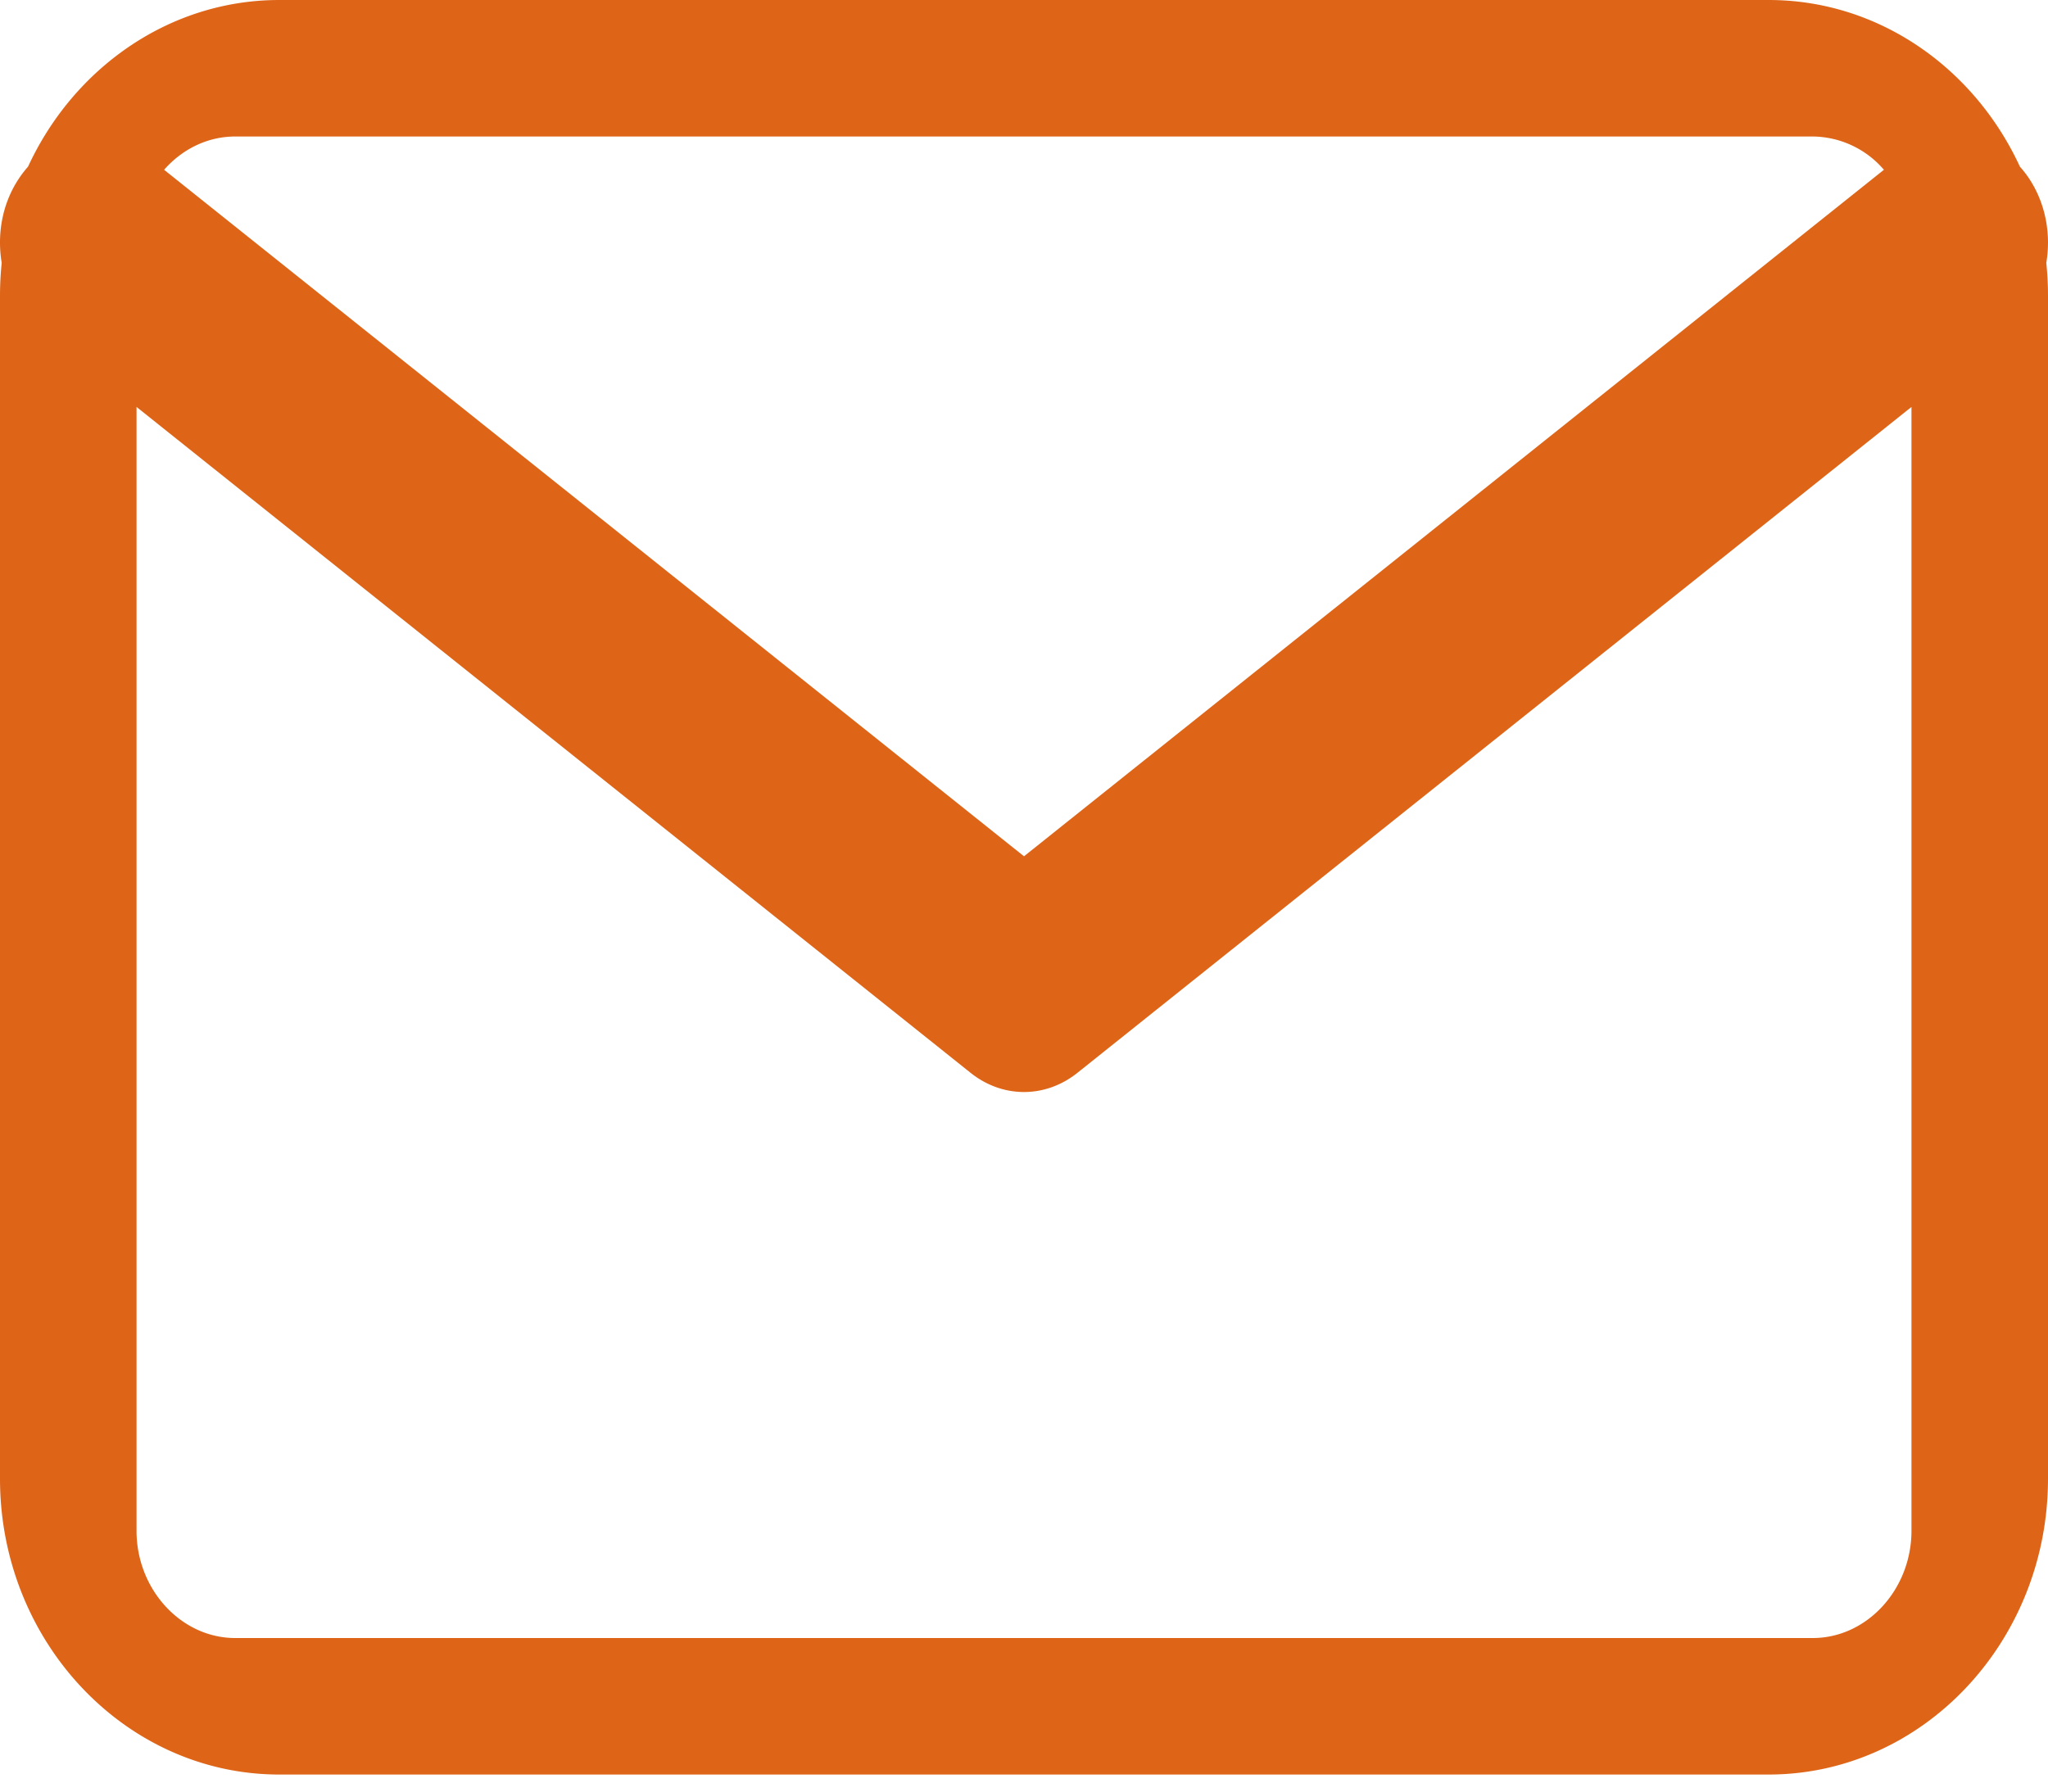 <svg aria-hidden="true" width="24" height="21" viewBox="0 0 24 21" xmlns="http://www.w3.org/2000/svg" xmlns:xlink="http://www.w3.org/1999/xlink">
    <defs>
        <path d="M20.727 0c1.291 0 2.412.799 2.944 1.954a1.2 1.2 0 0 1 .132.177c.176.287.231.63.177.95.013.127.02.255.02.386v13.866c0 1.91-1.47 3.467-3.273 3.467H3.273C1.47 20.8 0 19.243 0 17.333V3.467c0-.13.007-.26.02-.386-.054-.32 0-.663.177-.95.04-.065.084-.124.132-.178C.861.8 1.982 0 3.273 0h17.454zM22.4 4.77l-9.774 7.805c-.376.3-.876.3-1.252 0L1.6 4.77 1.6 17.943c0 .688.523 1.257 1.156 1.257h18.488c.633 0 1.156-.569 1.156-1.257V4.77zM21.244 1.6H2.756c-.326 0-.622.15-.833.39L12 10.037 22.077 1.99a1.111 1.111 0 0 0-.833-.39z" id="lhjadge17a"/>
    </defs>
    <use fill="#DE6518" xlink:href="#lhjadge17a" fill-rule="evenodd"/>
</svg>
